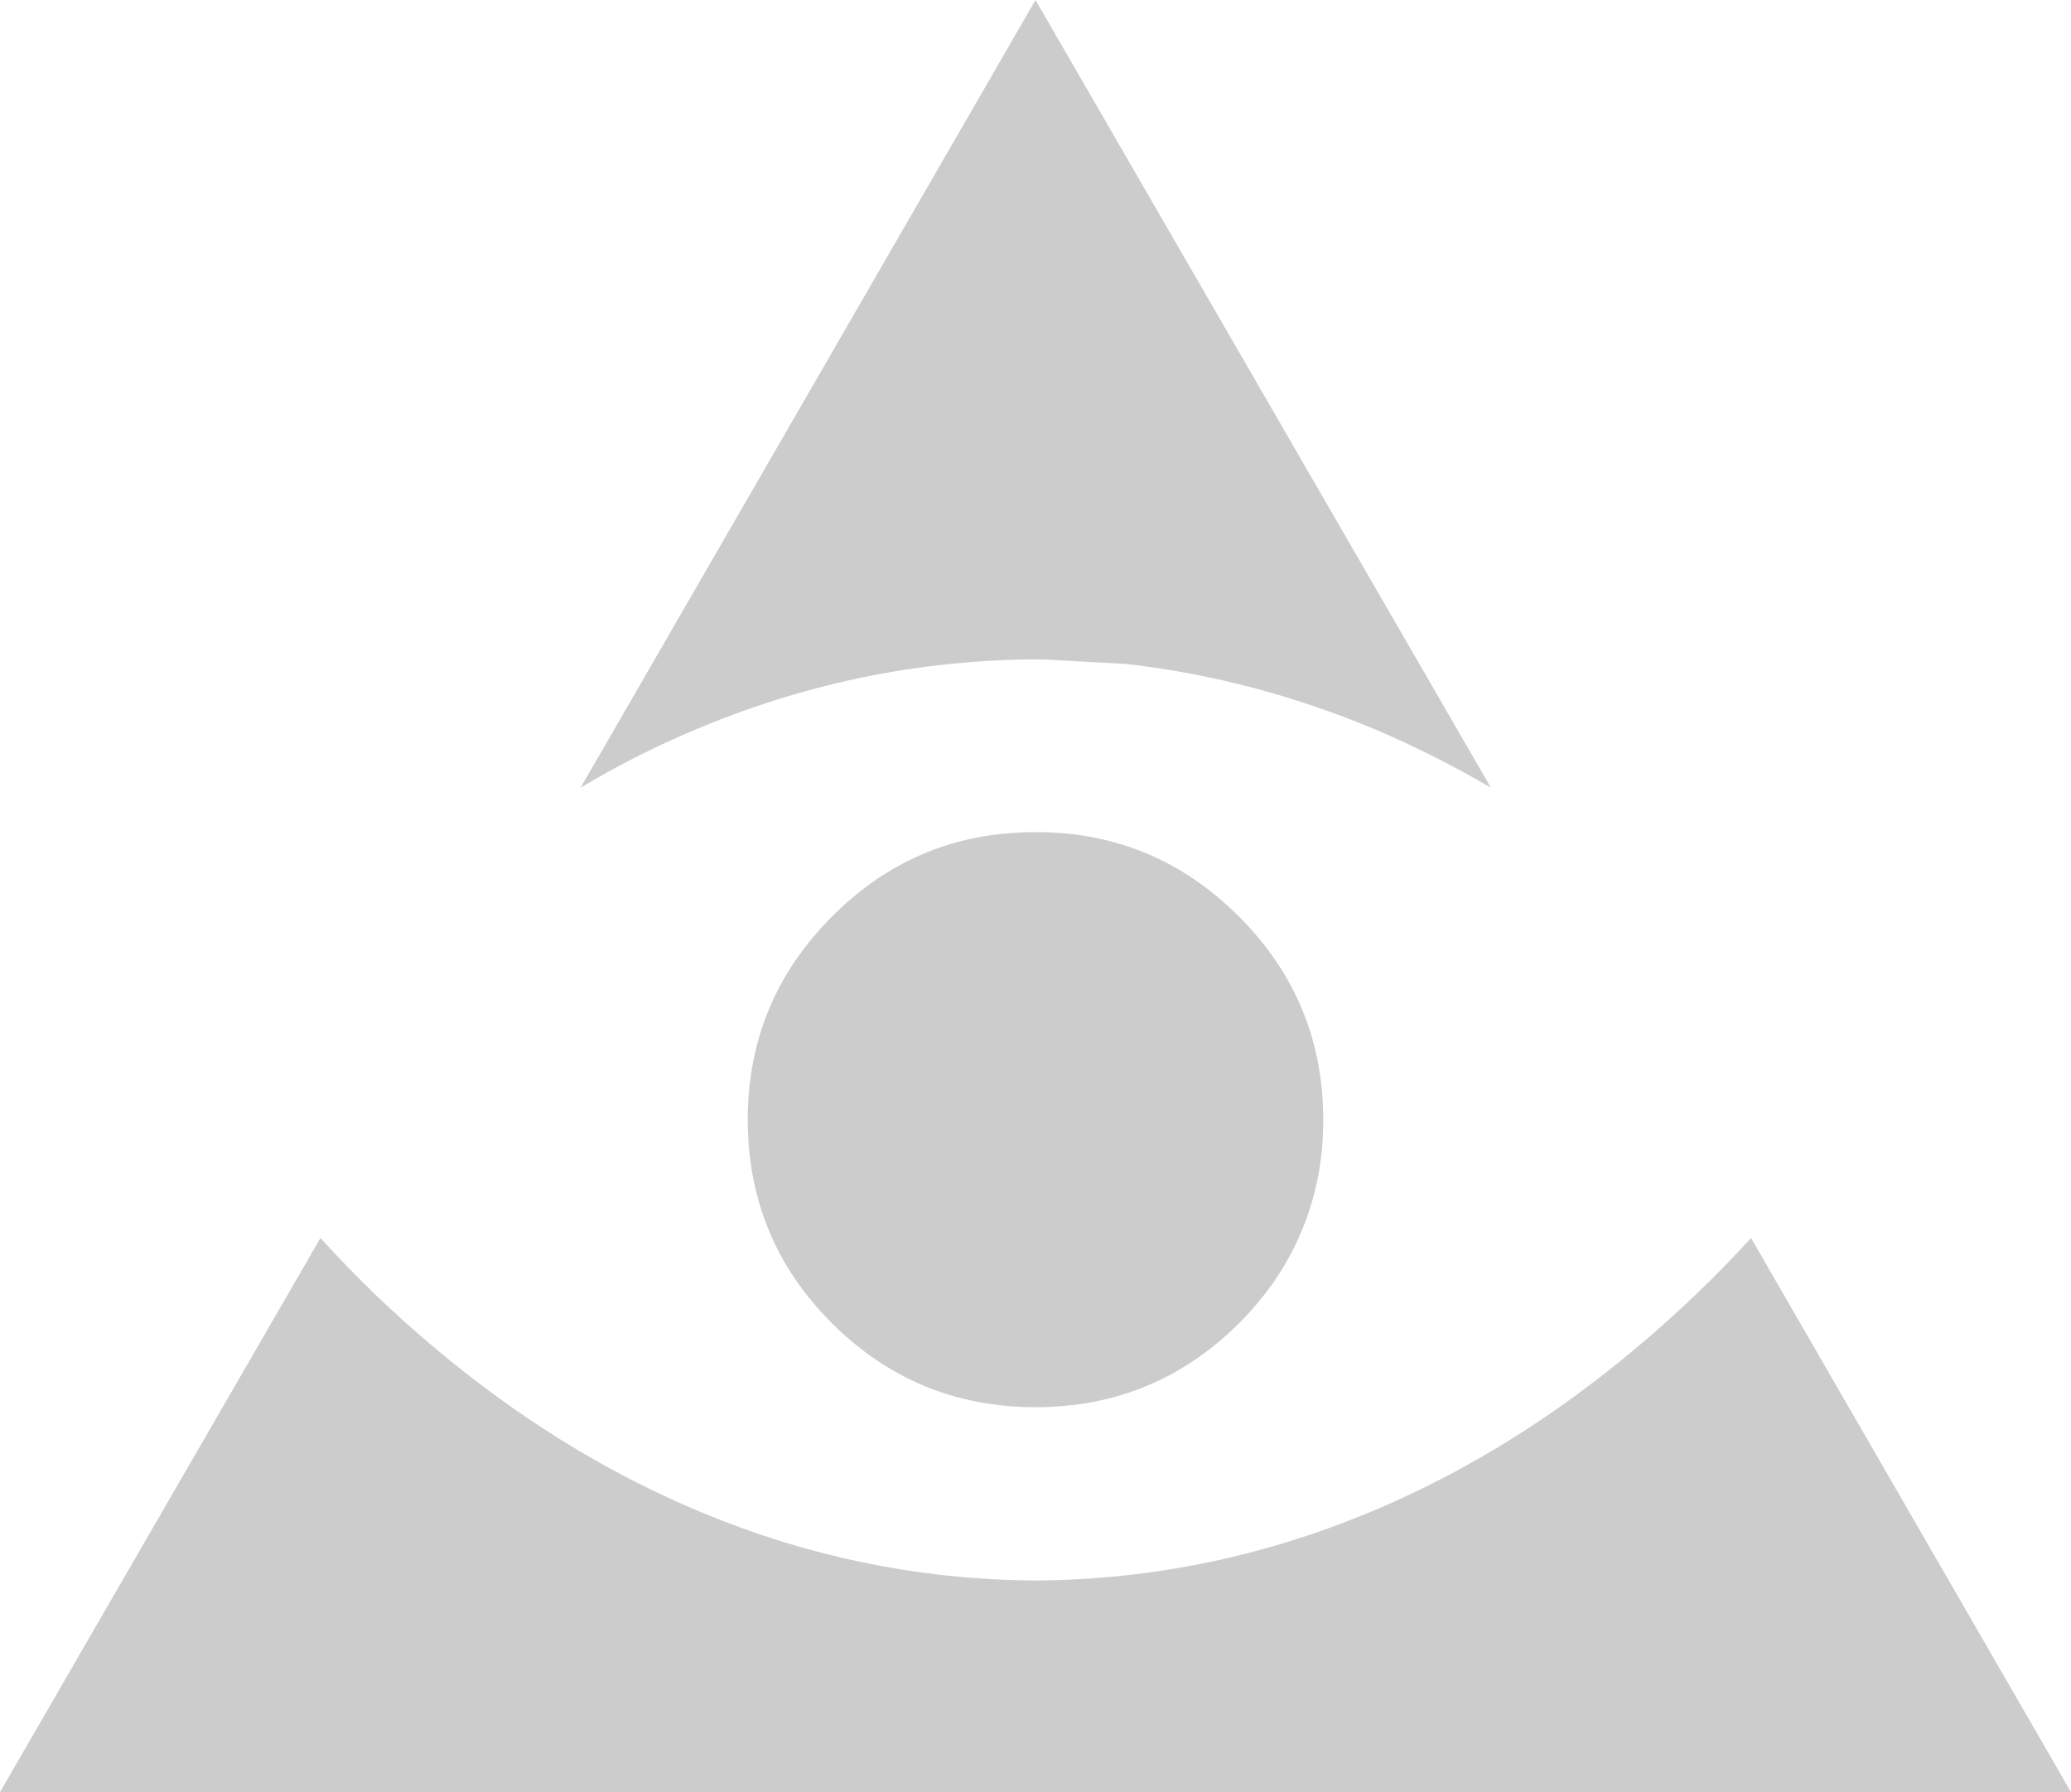 <?xml version="1.0" encoding="UTF-8" standalone="no"?>
<svg xmlns:ffdec="https://www.free-decompiler.com/flash" xmlns:xlink="http://www.w3.org/1999/xlink" ffdec:objectType="shape" height="175.3px" width="202.6px" xmlns="http://www.w3.org/2000/svg">
  <g transform="matrix(1.0, 0.0, 0.0, 1.0, -91.9, -107.55)">
    <path d="M193.95 172.05 L193.75 172.05 193.55 172.05 193.2 172.05 193.15 172.05 Q175.75 172.15 159.5 179.1 153.95 181.45 148.7 184.6 L193.2 107.55 237.75 184.6 Q232.45 181.5 226.9 179.1 214.8 173.95 202.1 172.5 L193.95 172.05 M193.15 188.95 L193.95 188.95 Q205.1 189.2 213.1 197.2 221.35 205.45 221.35 217.1 221.35 222.85 219.3 227.8 217.25 232.85 213.1 237.0 204.85 245.2 193.2 245.2 181.55 245.2 173.3 237.0 170.85 234.55 169.15 231.85 165.05 225.3 165.05 217.1 165.05 205.45 173.3 197.2 181.5 188.95 193.15 188.95 M134.55 239.5 Q146.35 249.4 159.5 255.05 175.75 262.05 193.2 262.15 210.6 262.05 226.9 255.05 240.05 249.4 251.85 239.5 257.9 234.45 263.2 228.65 L294.5 282.85 91.9 282.85 123.25 228.65 Q128.5 234.45 134.55 239.5" fill="#000000" fill-opacity="0.2" fill-rule="evenodd" stroke="none"/>
  </g>
</svg>
